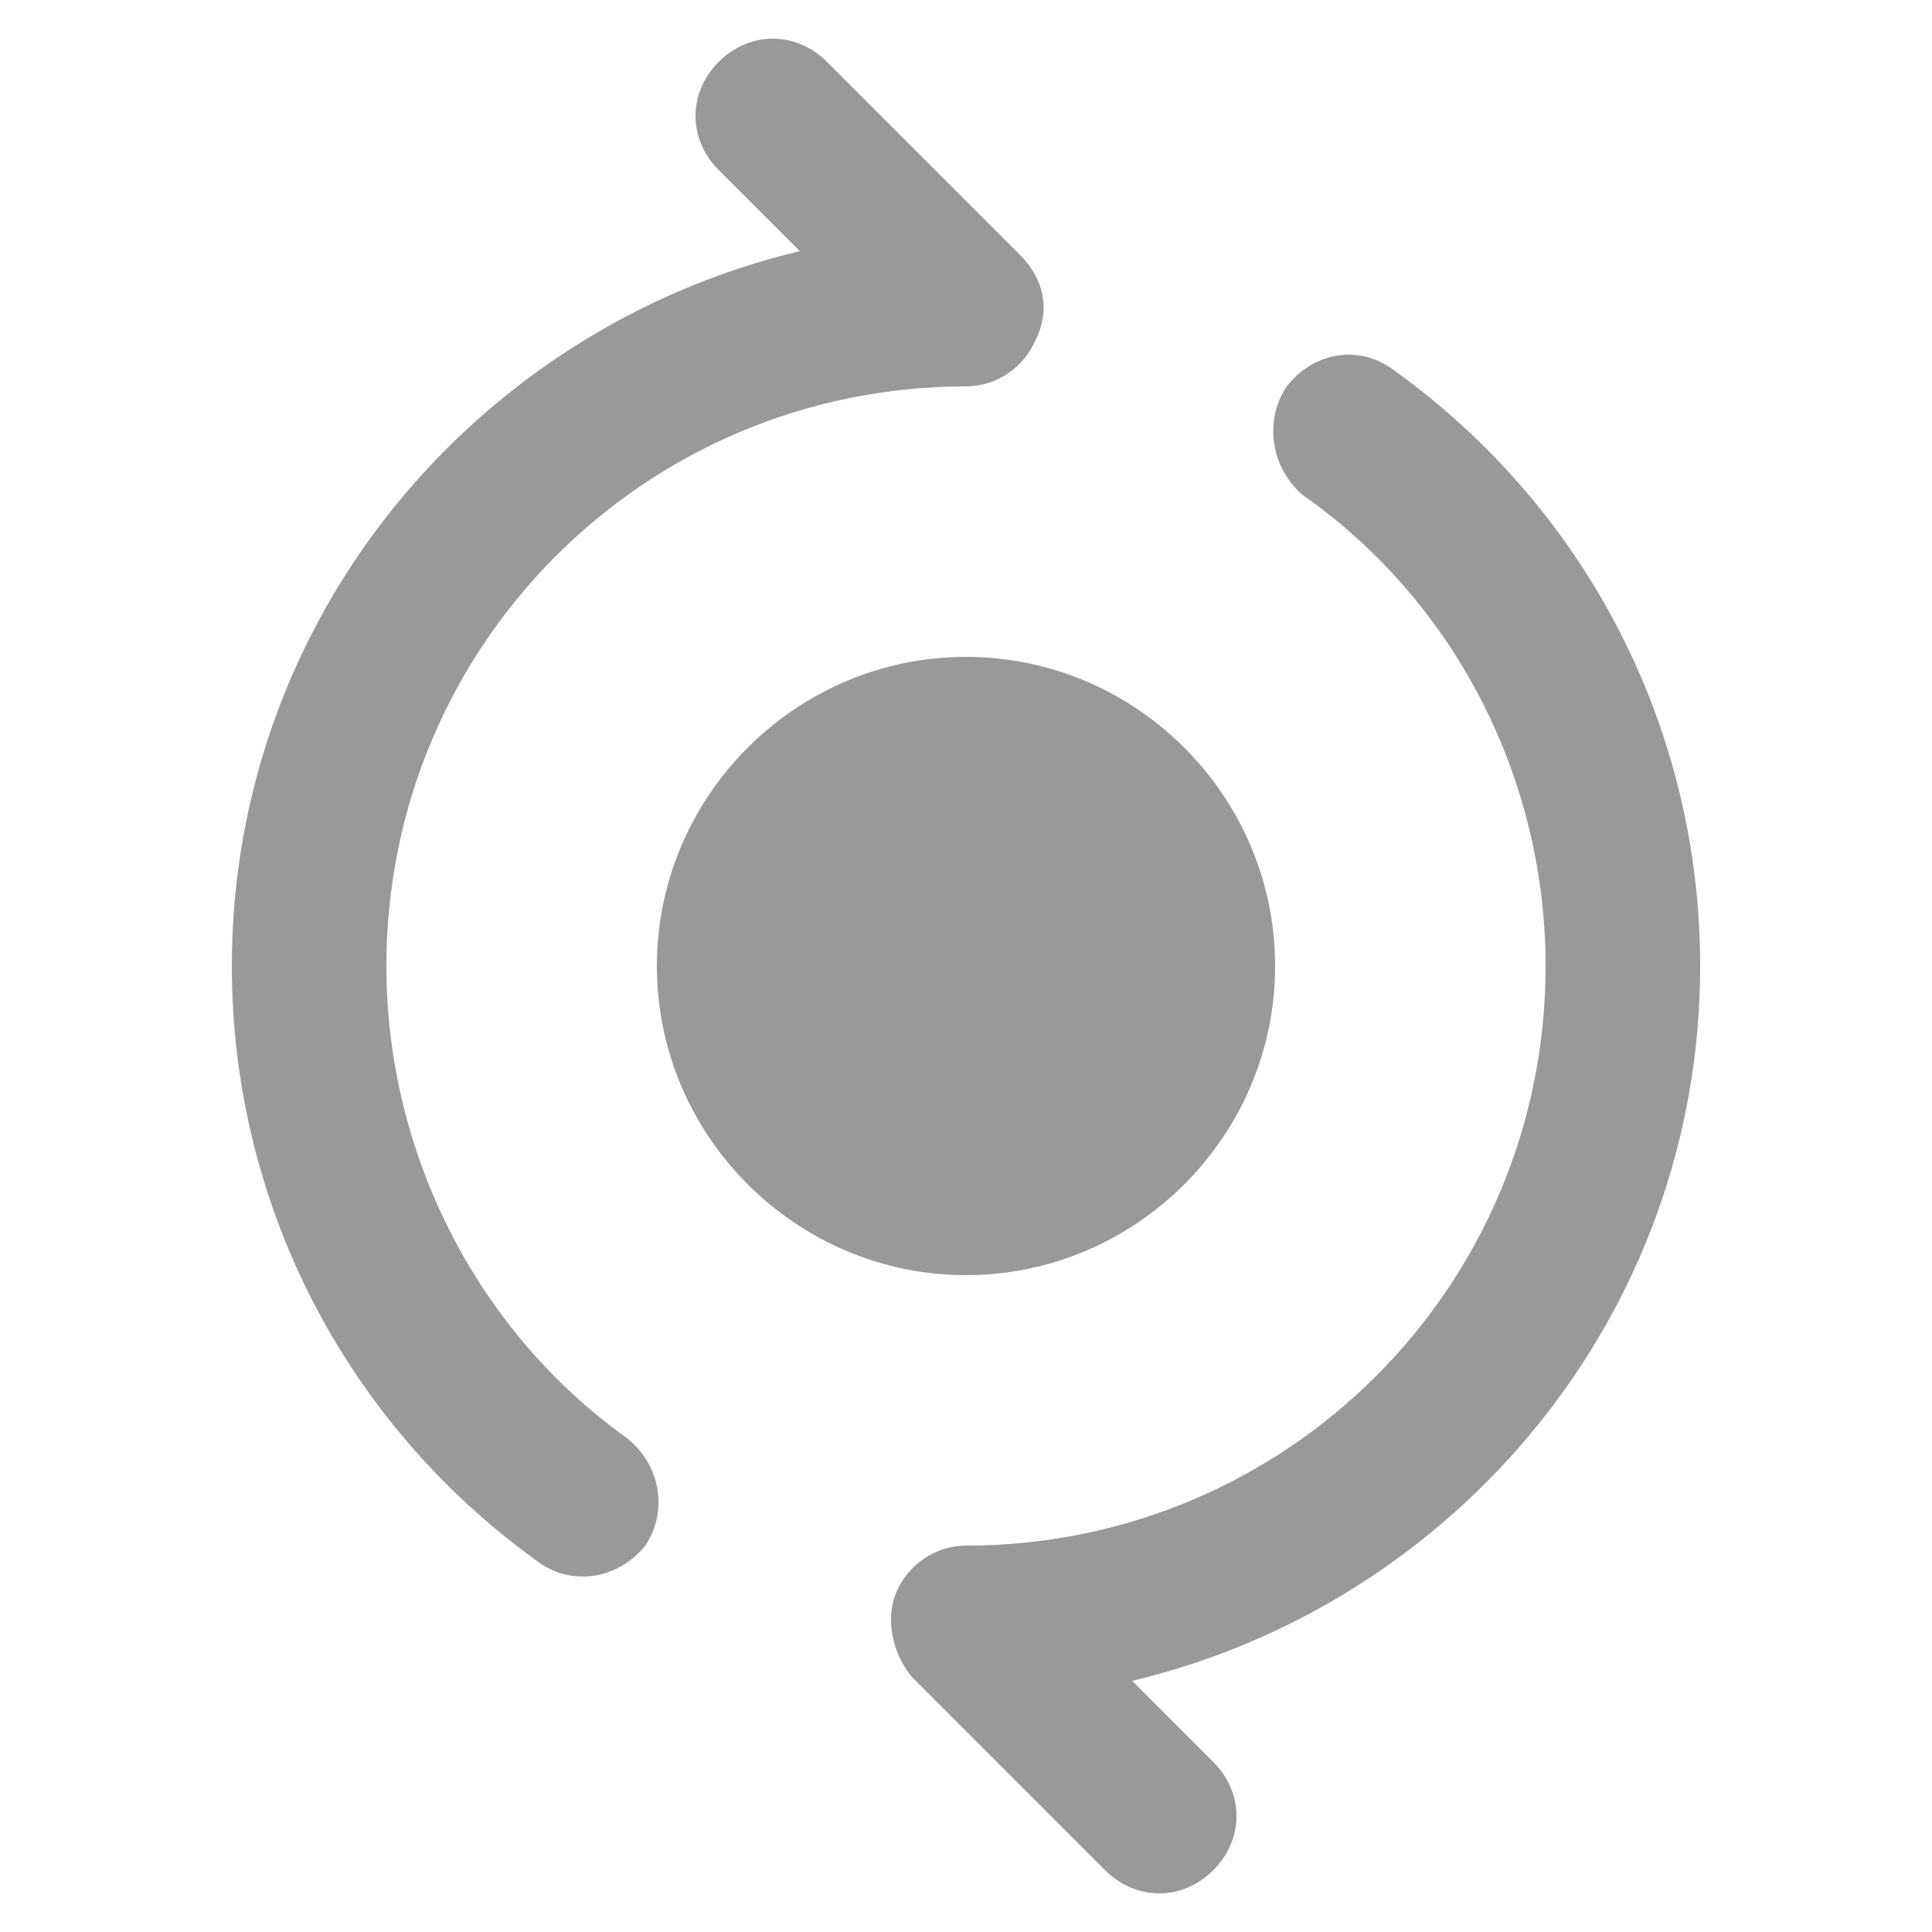 <?xml version="1.0" encoding="UTF-8"?>
<svg width="16px" height="16px" viewBox="0 0 16 16" version="1.1" xmlns="http://www.w3.org/2000/svg" xmlns:xlink="http://www.w3.org/1999/xlink">
    <title>backup</title>
    <g id="backup" stroke="none" stroke-width="1" fill="none" fill-rule="evenodd">
        <g id="group">
            <polygon id="Fill-1" points="0 16 16 16 16 0 0 0"></polygon>
            <g transform="translate(1.92, 0.32)" fill="#999999" id="Fill">
                <path d="M8.736,2.88 C8.96,2.592 9.344,2.528 9.632,2.752 C11.232,3.904 12.16,5.728 12.16,7.68 C12.16,10.56 10.144,12.96 7.456,13.6 L7.456,13.6 L8.128,14.272 C8.384,14.528 8.384,14.912 8.128,15.168 C8,15.296 7.84,15.36 7.68,15.36 C7.52,15.36 7.36,15.296 7.232,15.168 L7.232,15.168 L5.632,13.568 C5.472,13.376 5.408,13.088 5.504,12.864 C5.6,12.64 5.824,12.48 6.08,12.48 C8.736,12.48 10.88,10.336 10.88,7.68 C10.88,6.144 10.144,4.672 8.864,3.776 C8.608,3.552 8.544,3.168 8.736,2.88 Z M4.032,0.192 C4.288,-0.064 4.672,-0.064 4.928,0.192 L4.928,0.192 L6.528,1.792 C6.72,1.984 6.784,2.24 6.656,2.496 C6.56,2.72 6.336,2.88 6.08,2.88 C3.424,2.88 1.28,5.024 1.28,7.68 C1.28,9.216 2.016,10.688 3.264,11.584 C3.552,11.808 3.616,12.192 3.424,12.48 C3.296,12.64 3.104,12.736 2.912,12.736 C2.784,12.736 2.656,12.704 2.528,12.608 C0.928,11.456 0,9.632 0,7.68 C0,4.8 2.016,2.4 4.704,1.76 L4.704,1.76 L4.032,1.088 C3.776,0.832 3.776,0.448 4.032,0.192 Z M6.08,5.12 C7.488,5.12 8.64,6.272 8.64,7.68 C8.64,9.088 7.488,10.24 6.08,10.24 C4.672,10.24 3.52,9.088 3.52,7.68 C3.52,6.272 4.672,5.12 6.08,5.12 Z"></path>
            </g>
        </g>
    </g>
</svg>
